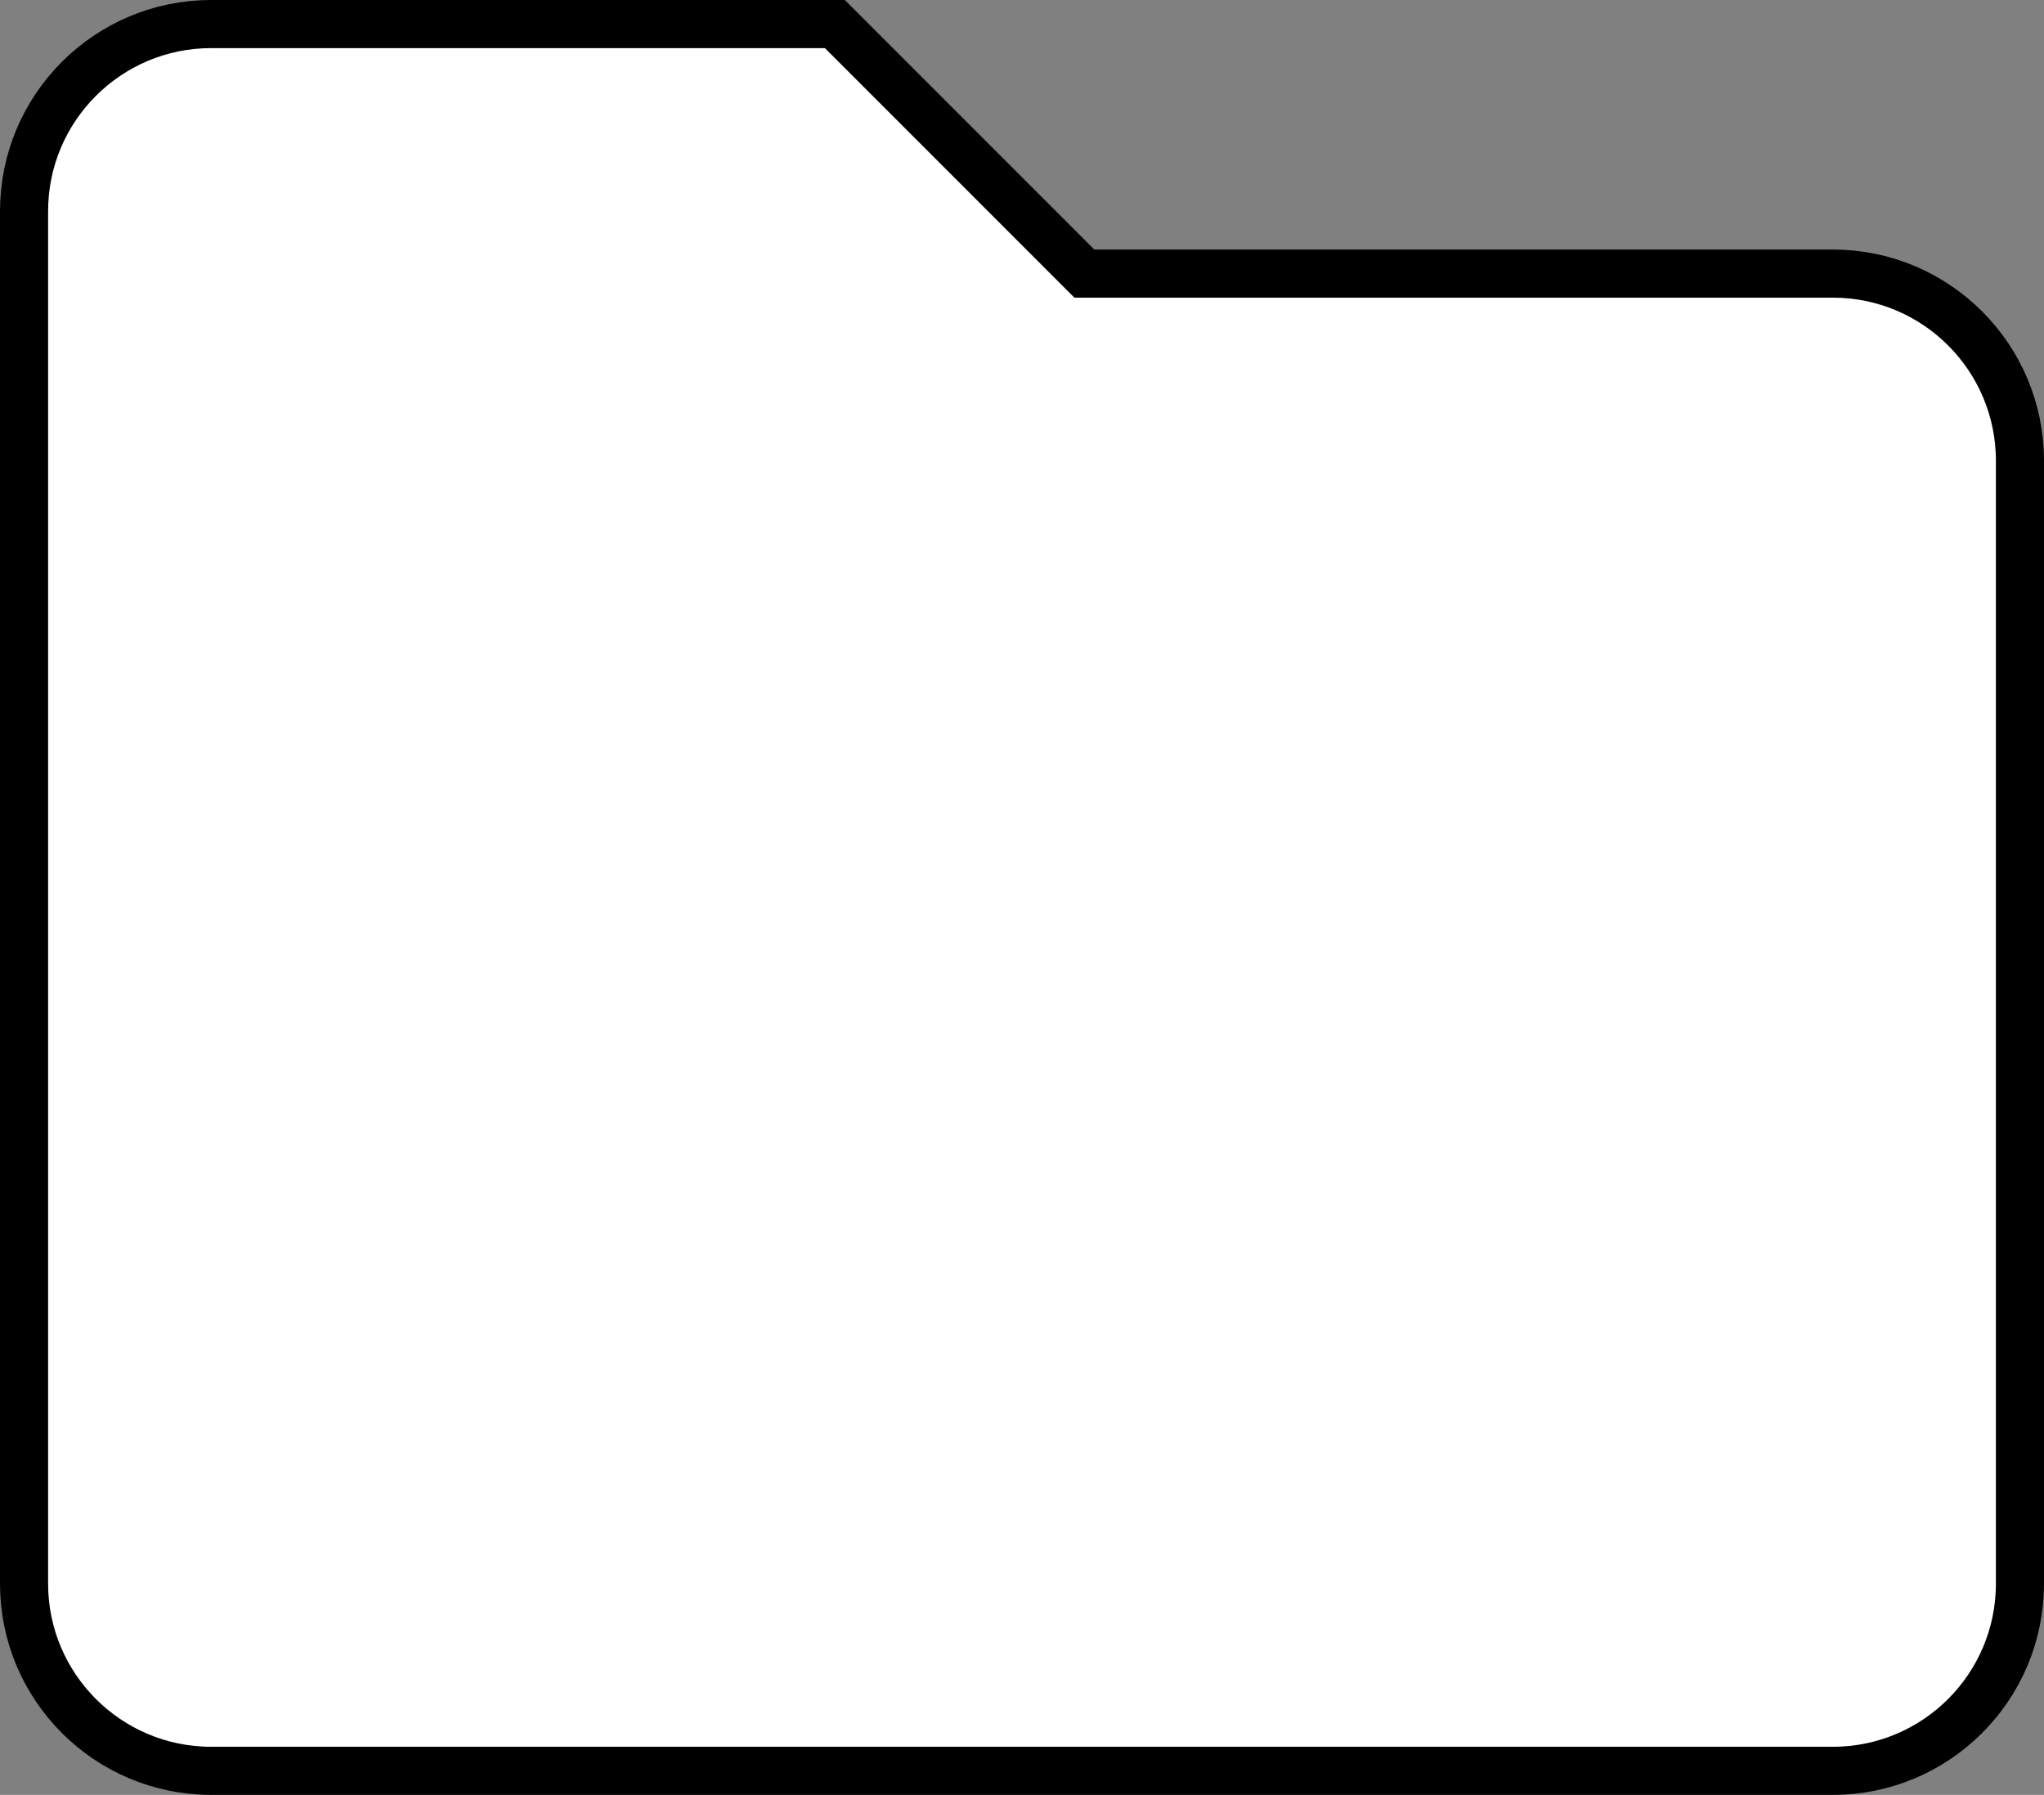 <?xml version="1.0" encoding="UTF-8" standalone="no"?>
<svg
   viewBox="0 0 524.34 460.34"
   version="1.1"
   id="svg826"
   sodipodi:docname="directory-closed.svg"
   inkscape:version="1.1.1 (c3084ef, 2021-09-22)"
   width="524.34"
   height="460.34"
   xmlns:inkscape="http://www.inkscape.org/namespaces/inkscape"
   xmlns:sodipodi="http://sodipodi.sourceforge.net/DTD/sodipodi-0.dtd"
   xmlns="http://www.w3.org/2000/svg"
   xmlns:svg="http://www.w3.org/2000/svg">
  <rect x="0" y="0" width="524.34" height="460.34" fill="#808080" stroke="none"/>
  <defs
     id="defs830" />
  <sodipodi:namedview
     id="namedview828"
     pagecolor="#ffffff"
     bordercolor="#666666"
     borderopacity="1.0"
     inkscape:pageshadow="2"
     inkscape:pageopacity="0.0"
     inkscape:pagecheckerboard="0"
     showgrid="false"
     inkscape:zoom="0.62779128"
     inkscape:cx="154.50995"
     inkscape:cy="261.23332"
     inkscape:window-width="1440"
     inkscape:window-height="788"
     inkscape:window-x="0"
     inkscape:window-y="25"
     inkscape:window-maximized="1"
     inkscape:current-layer="svg826" />
  <!--! Font Awesome Pro 6.1.2 by @fontawesome - https://fontawesome.com License - https://fontawesome.com/license (Commercial License) Copyright 2022 Fonticons, Inc. -->
  <path
     d="m 518.17,118.17 v 288 c 0,26.5 -21.5,48 -48,48 H 54.17 c -26.5,0 -48,-21.5 -48,-48 V 54.17 c 0,-26.5 21.5,-48 48,-48 H 214.17 l 64,64 h 192 c 26.5,0 48,21.5 48,48 z"
     id="path824"
     style="fill:#ffffff;fill-opacity:1;stroke:#000000;stroke-width:12.34;stroke-miterlimit:4;stroke-dasharray:none;stroke-opacity:1" />
</svg>
